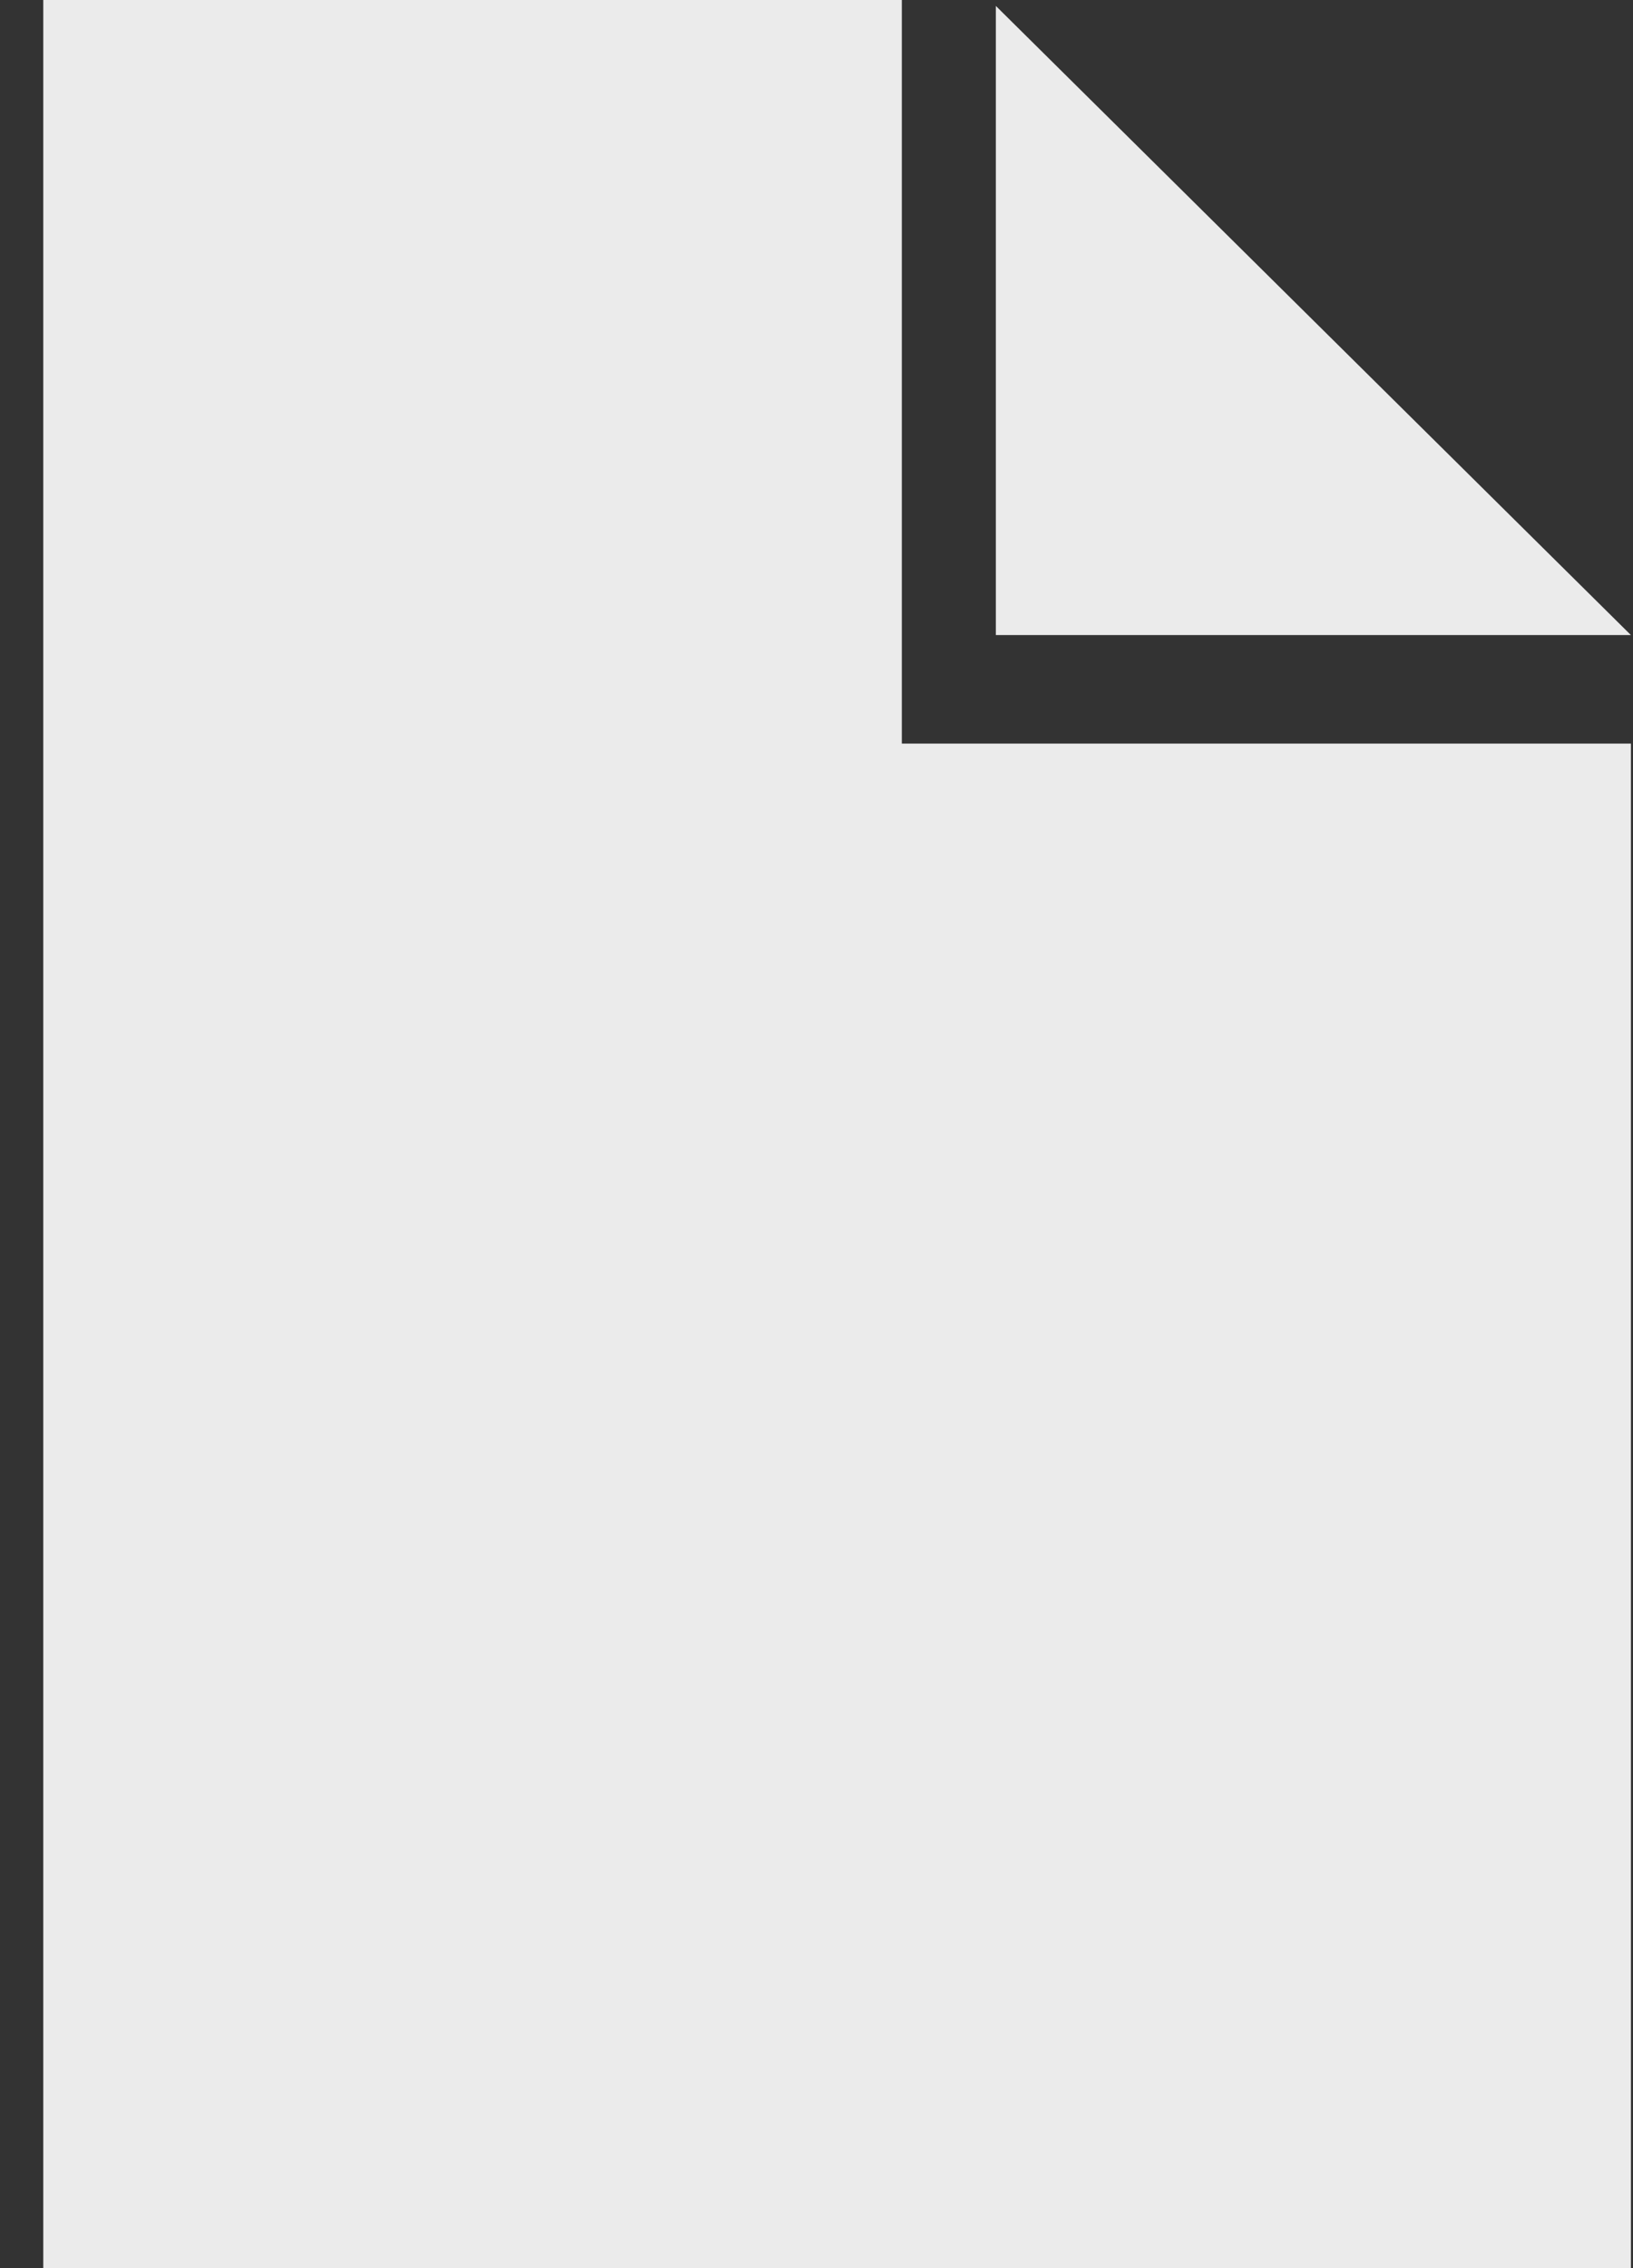 <?xml version="1.0" encoding="UTF-8" standalone="no"?>
<svg width="36px" height="50px" viewBox="0 0 36 50" version="1.1" xmlns="http://www.w3.org/2000/svg" xmlns:xlink="http://www.w3.org/1999/xlink" xmlns:sketch="http://www.bohemiancoding.com/sketch/ns">
    <rect x="0" y="0" width="36" height="50" fill="#333333" stroke="none"/>
    <!-- Generator: Sketch 3.1.1 (8761) - http://www.bohemiancoding.com/sketch -->
    <title>file_F</title>
    <desc>Created with Sketch.</desc>
    <defs></defs>
    <g id="Page-1" stroke="none" stroke-width="1" fill="none" fill-rule="evenodd" sketch:type="MSPage">
        <g id="full-icons" sketch:type="MSLayerGroup" transform="translate(-8, 0)" fill-opacity="0.9" fill="#FFFFFF">
            <g id="row-1-F" transform="translate(9, 0)" sketch:type="MSShapeGroup">
                <path d="M18.881,0 L18.881,16.392 L34.954,16.392 L34.954,50 L-0.046,50 L-0.046,0 L18.881,0 Z M20.954,0.131 L34.954,14 L20.954,14 L20.954,0.131 Z" id="file_F"></path>
            </g>
        </g>
    </g>
</svg>